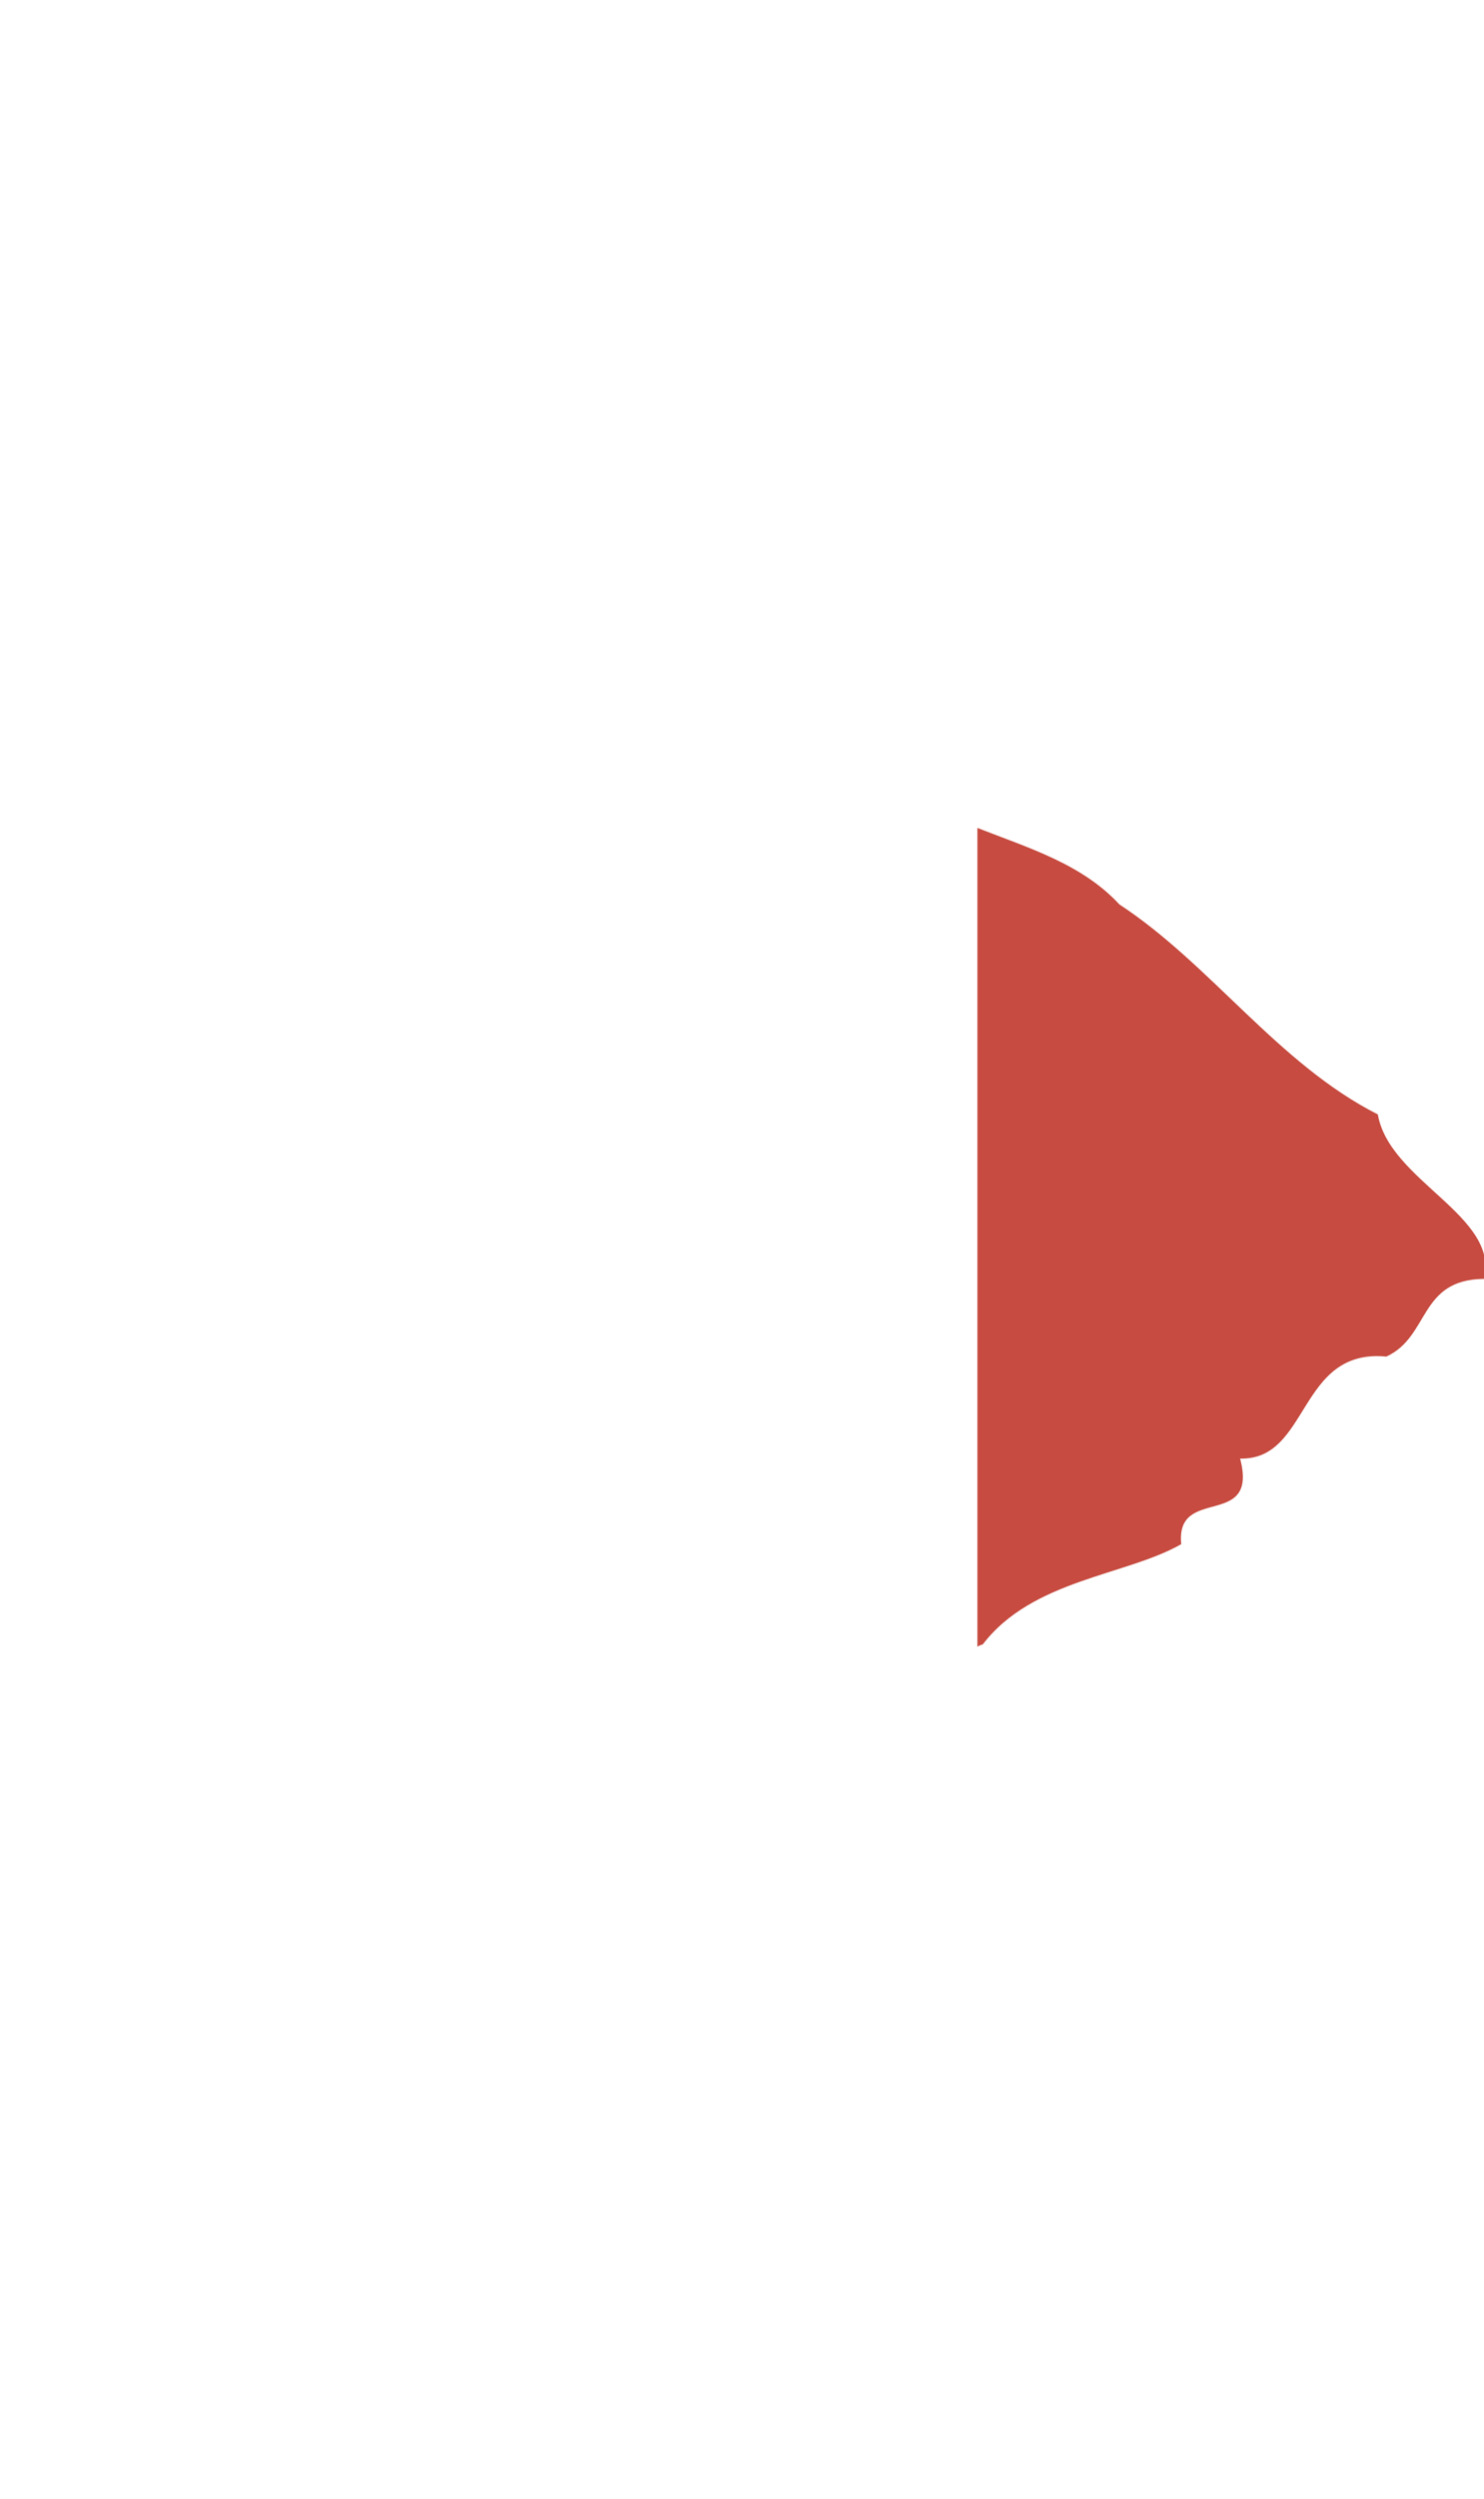 <?xml version="1.0" encoding="UTF-8" standalone="no"?>
<!-- Created with Inkscape (http://www.inkscape.org/) -->

<svg
   width="2.446mm"
   height="4.117mm"
   viewBox="0 0 2.446 4.117"
   version="1.1"
   id="svg1023"
   inkscape:version="1.1 (c68e22c387, 2021-05-23)"
   sodipodi:docname="black_slider_light_left.svg"
   xmlns:inkscape="http://www.inkscape.org/namespaces/inkscape"
   xmlns:sodipodi="http://sodipodi.sourceforge.net/DTD/sodipodi-0.dtd"
   xmlns="http://www.w3.org/2000/svg"
   xmlns:svg="http://www.w3.org/2000/svg">
  <sodipodi:namedview
     id="namedview1025"
     pagecolor="#505050"
     bordercolor="#eeeeee"
     borderopacity="1"
     inkscape:pageshadow="0"
     inkscape:pageopacity="0"
     inkscape:pagecheckerboard="0"
     inkscape:document-units="mm"
     showgrid="false"
     fit-margin-top="0"
     fit-margin-left="0"
     fit-margin-right="0"
     fit-margin-bottom="0"
     inkscape:zoom="32"
     inkscape:cx="7.796875"
     inkscape:cy="9.296875"
     inkscape:window-width="1602"
     inkscape:window-height="1003"
     inkscape:window-x="0"
     inkscape:window-y="150"
     inkscape:window-maximized="0"
     inkscape:current-layer="layer1"
     inkscape:snap-global="true"
     inkscape:snap-page="true" />
  <defs
     id="defs1020" />
  <g
     inkscape:label="Layer 1"
     inkscape:groupmode="layer"
     id="layer1"
     transform="translate(-93.044,-102.858)">
    <path
       id="path851"
       style="display:inline;fill:#c74b40;fill-opacity:1;stroke-width:0.011"
       d="m 94.655,104.222 c 0.084,0.033 0.172,0.059 0.234,0.126 0.151,0.099 0.262,0.263 0.426,0.346 0.019,0.11 0.201,0.167 0.175,0.271 -0.108,0.001 -0.089,0.095 -0.161,0.128 -0.146,-0.014 -0.126,0.171 -0.241,0.168 0.031,0.118 -0.107,0.043 -0.097,0.141 -0.091,0.052 -0.245,0.058 -0.327,0.165 -0.003,0.001 -0.006,0.002 -0.009,0.004 z" />
  </g>
</svg>
